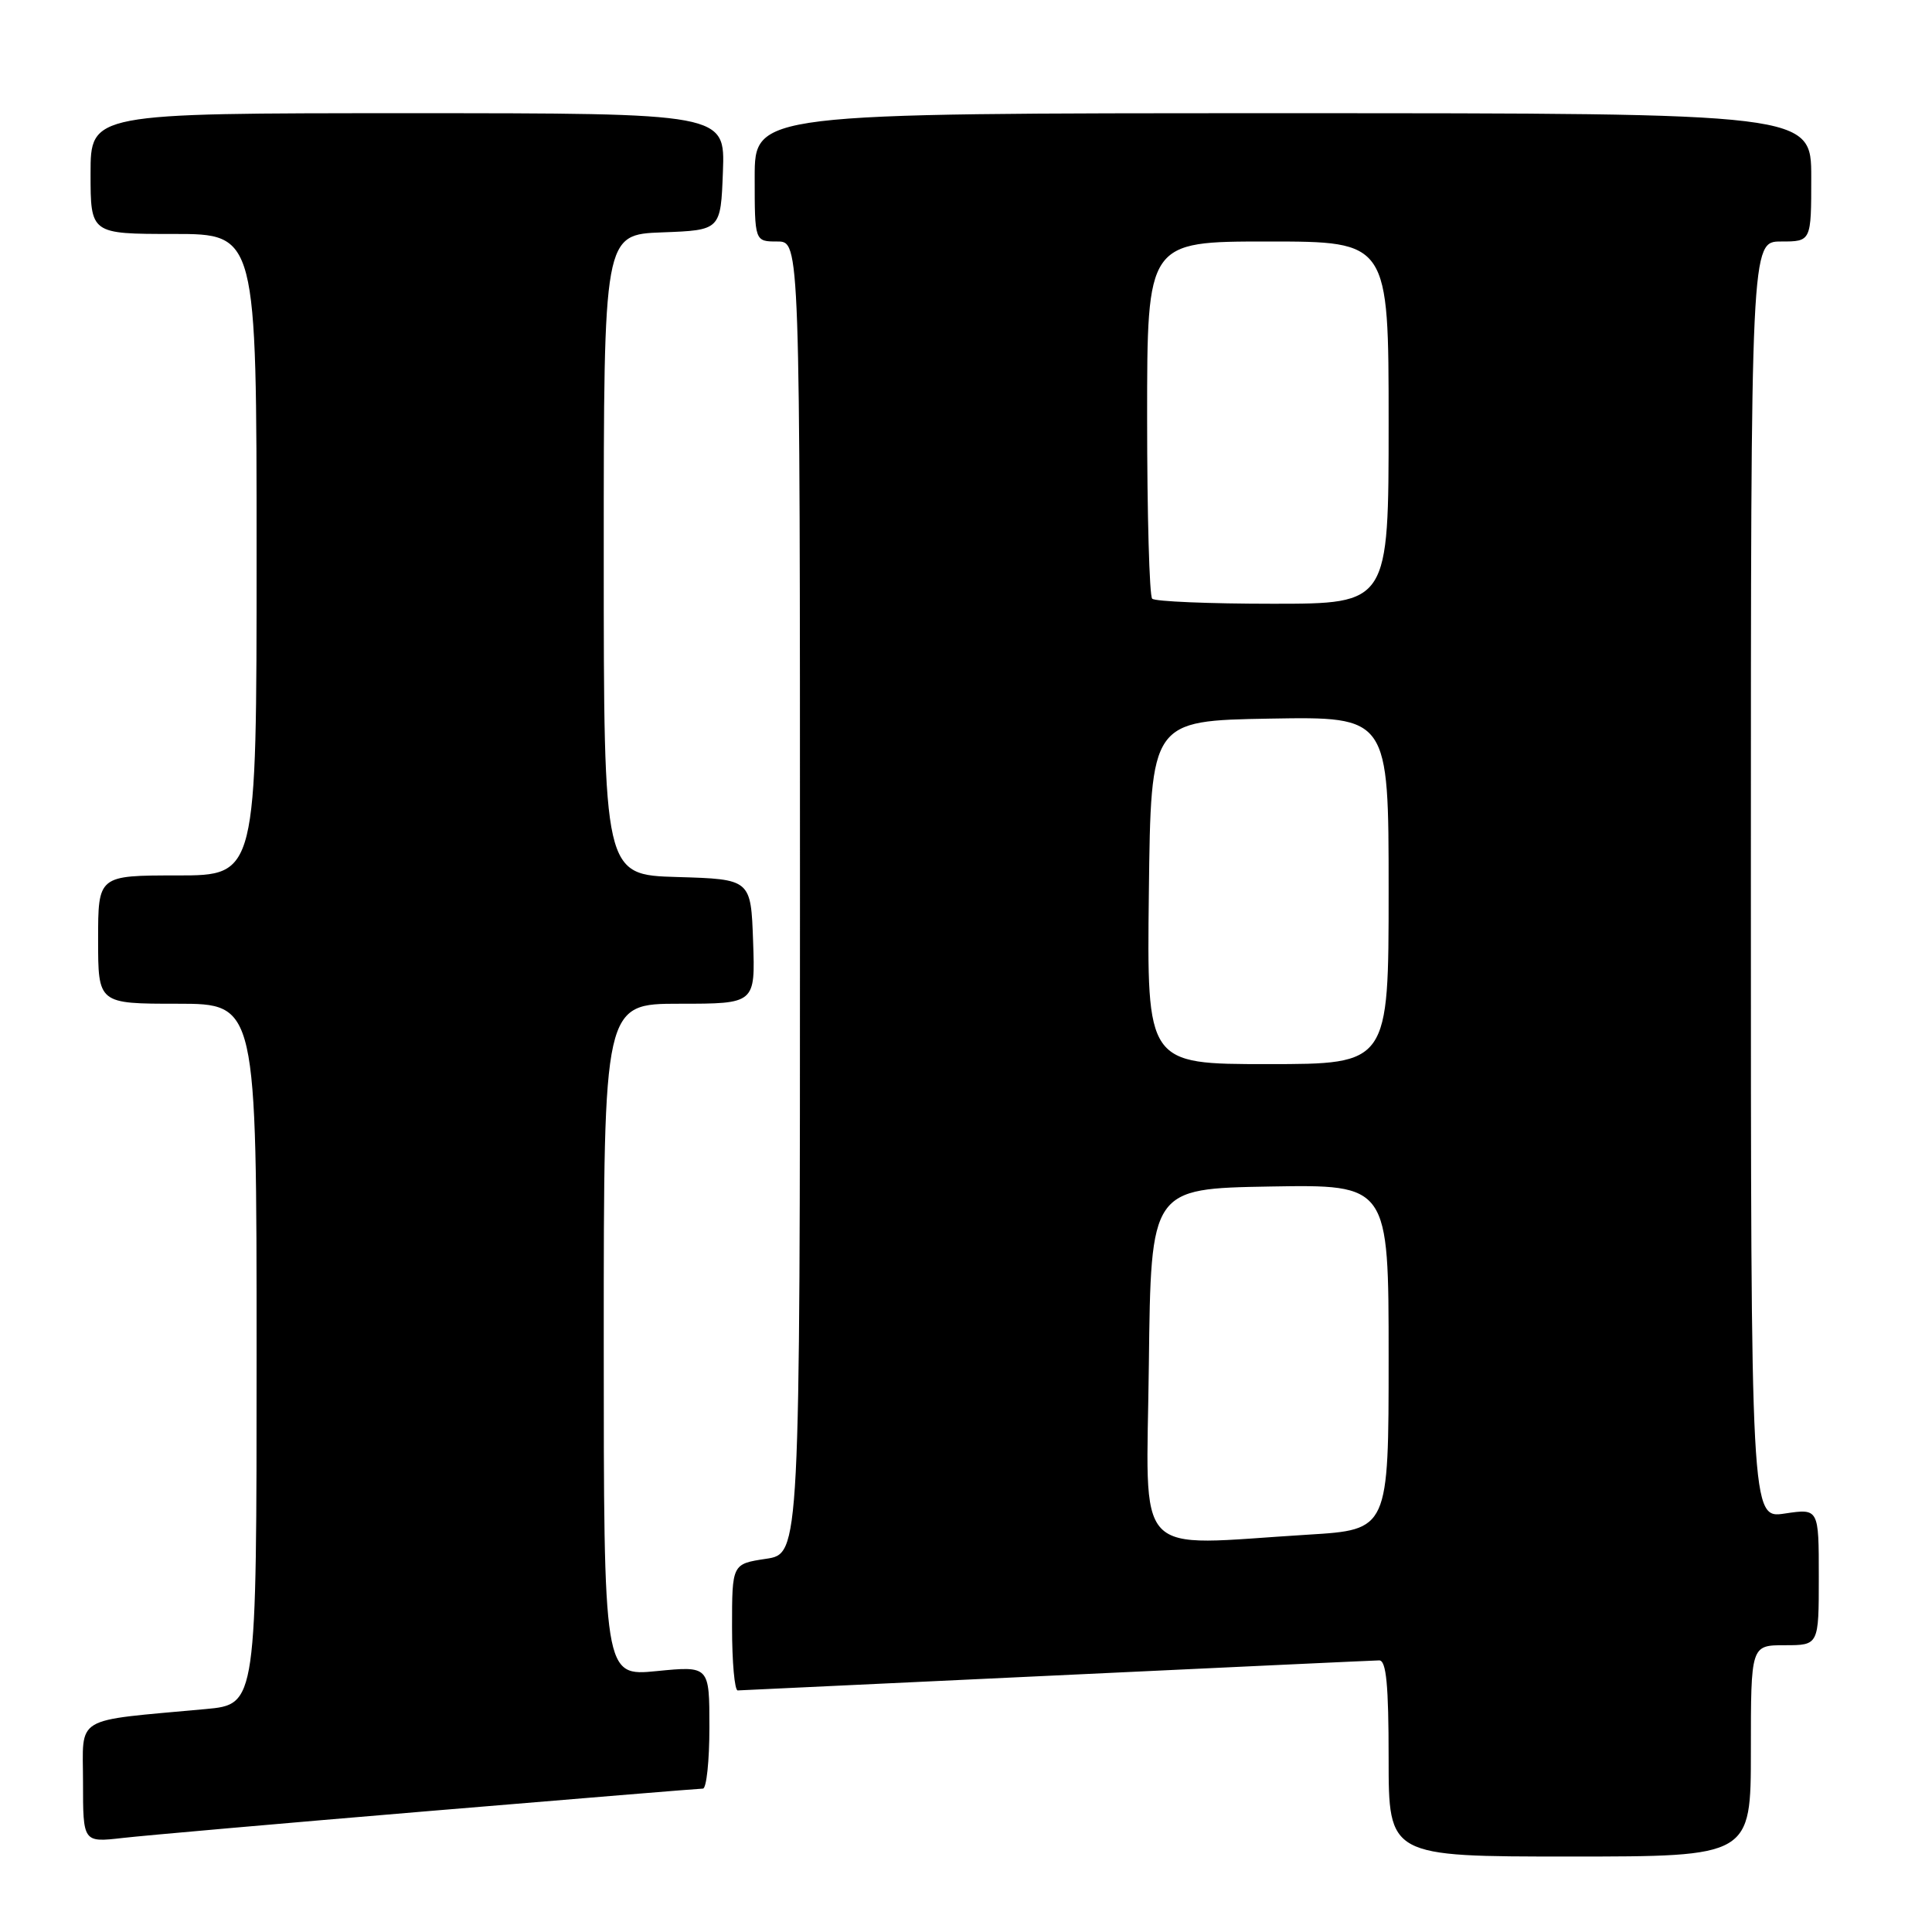 <?xml version="1.0" encoding="UTF-8" standalone="no"?>
<!DOCTYPE svg PUBLIC "-//W3C//DTD SVG 1.1//EN" "http://www.w3.org/Graphics/SVG/1.1/DTD/svg11.dtd" >
<svg xmlns="http://www.w3.org/2000/svg" xmlns:xlink="http://www.w3.org/1999/xlink" version="1.1" viewBox="0 0 256 256">
 <g >
 <path fill="currentColor"
d=" M 232.00 232.00 C 232.00 218.00 232.00 218.00 236.50 218.00 C 241.00 218.00 241.00 218.00 241.00 208.94 C 241.00 199.88 241.00 199.88 236.50 200.55 C 232.00 201.23 232.00 201.23 232.00 116.61 C 232.00 32.00 232.00 32.00 236.00 32.00 C 240.00 32.00 240.00 32.00 240.00 23.50 C 240.00 15.00 240.00 15.00 170.00 15.00 C 100.00 15.00 100.00 15.00 100.00 23.50 C 100.00 32.00 100.00 32.00 103.00 32.00 C 106.00 32.00 106.00 32.00 106.00 118.94 C 106.00 205.88 106.00 205.88 101.50 206.55 C 97.00 207.23 97.00 207.23 97.00 215.61 C 97.00 220.23 97.34 223.99 97.75 223.99 C 98.16 223.98 117.17 223.08 140.00 222.00 C 162.82 220.92 182.06 220.02 182.75 220.01 C 183.69 220.00 184.00 223.26 184.00 233.00 C 184.00 246.00 184.00 246.00 208.00 246.00 C 232.00 246.00 232.00 246.00 232.00 232.00 Z  M 56.89 239.97 C 76.36 238.34 92.67 237.00 93.14 237.00 C 93.61 237.00 94.00 233.34 94.00 228.87 C 94.00 220.74 94.00 220.74 87.00 221.43 C 80.00 222.12 80.00 222.12 80.00 177.56 C 80.00 133.00 80.00 133.00 90.04 133.00 C 100.08 133.00 100.08 133.00 99.79 124.75 C 99.50 116.50 99.50 116.50 89.75 116.21 C 80.00 115.93 80.00 115.93 80.00 73.51 C 80.00 31.08 80.00 31.08 87.75 30.79 C 95.50 30.50 95.50 30.50 95.79 22.75 C 96.08 15.00 96.08 15.00 54.04 15.00 C 12.00 15.00 12.00 15.00 12.00 23.00 C 12.00 31.00 12.00 31.00 23.00 31.00 C 34.00 31.00 34.00 31.00 34.00 73.50 C 34.00 116.00 34.00 116.00 23.50 116.00 C 13.00 116.00 13.00 116.00 13.00 124.50 C 13.00 133.00 13.00 133.00 23.50 133.00 C 34.00 133.00 34.00 133.00 34.00 179.42 C 34.00 225.84 34.00 225.84 27.25 226.46 C 9.50 228.10 11.00 227.20 11.00 236.17 C 11.00 244.14 11.00 244.14 16.25 243.54 C 19.14 243.21 37.43 241.60 56.89 239.97 Z  M 152.23 180.75 C 152.50 157.50 152.50 157.50 168.25 157.22 C 184.00 156.95 184.00 156.95 184.00 179.82 C 184.00 202.70 184.00 202.70 173.34 203.35 C 149.74 204.79 151.93 207.13 152.23 180.75 Z  M 152.23 118.25 C 152.50 95.50 152.50 95.50 168.25 95.22 C 184.00 94.95 184.00 94.95 184.00 117.97 C 184.00 141.00 184.00 141.00 167.98 141.00 C 151.96 141.00 151.96 141.00 152.23 118.25 Z  M 152.67 79.33 C 152.30 78.97 152.00 68.17 152.00 55.33 C 152.00 32.00 152.00 32.00 168.00 32.00 C 184.00 32.00 184.00 32.00 184.00 56.00 C 184.00 80.00 184.00 80.00 168.67 80.00 C 160.23 80.00 153.03 79.70 152.67 79.33 Z "/>
</g>
</svg>